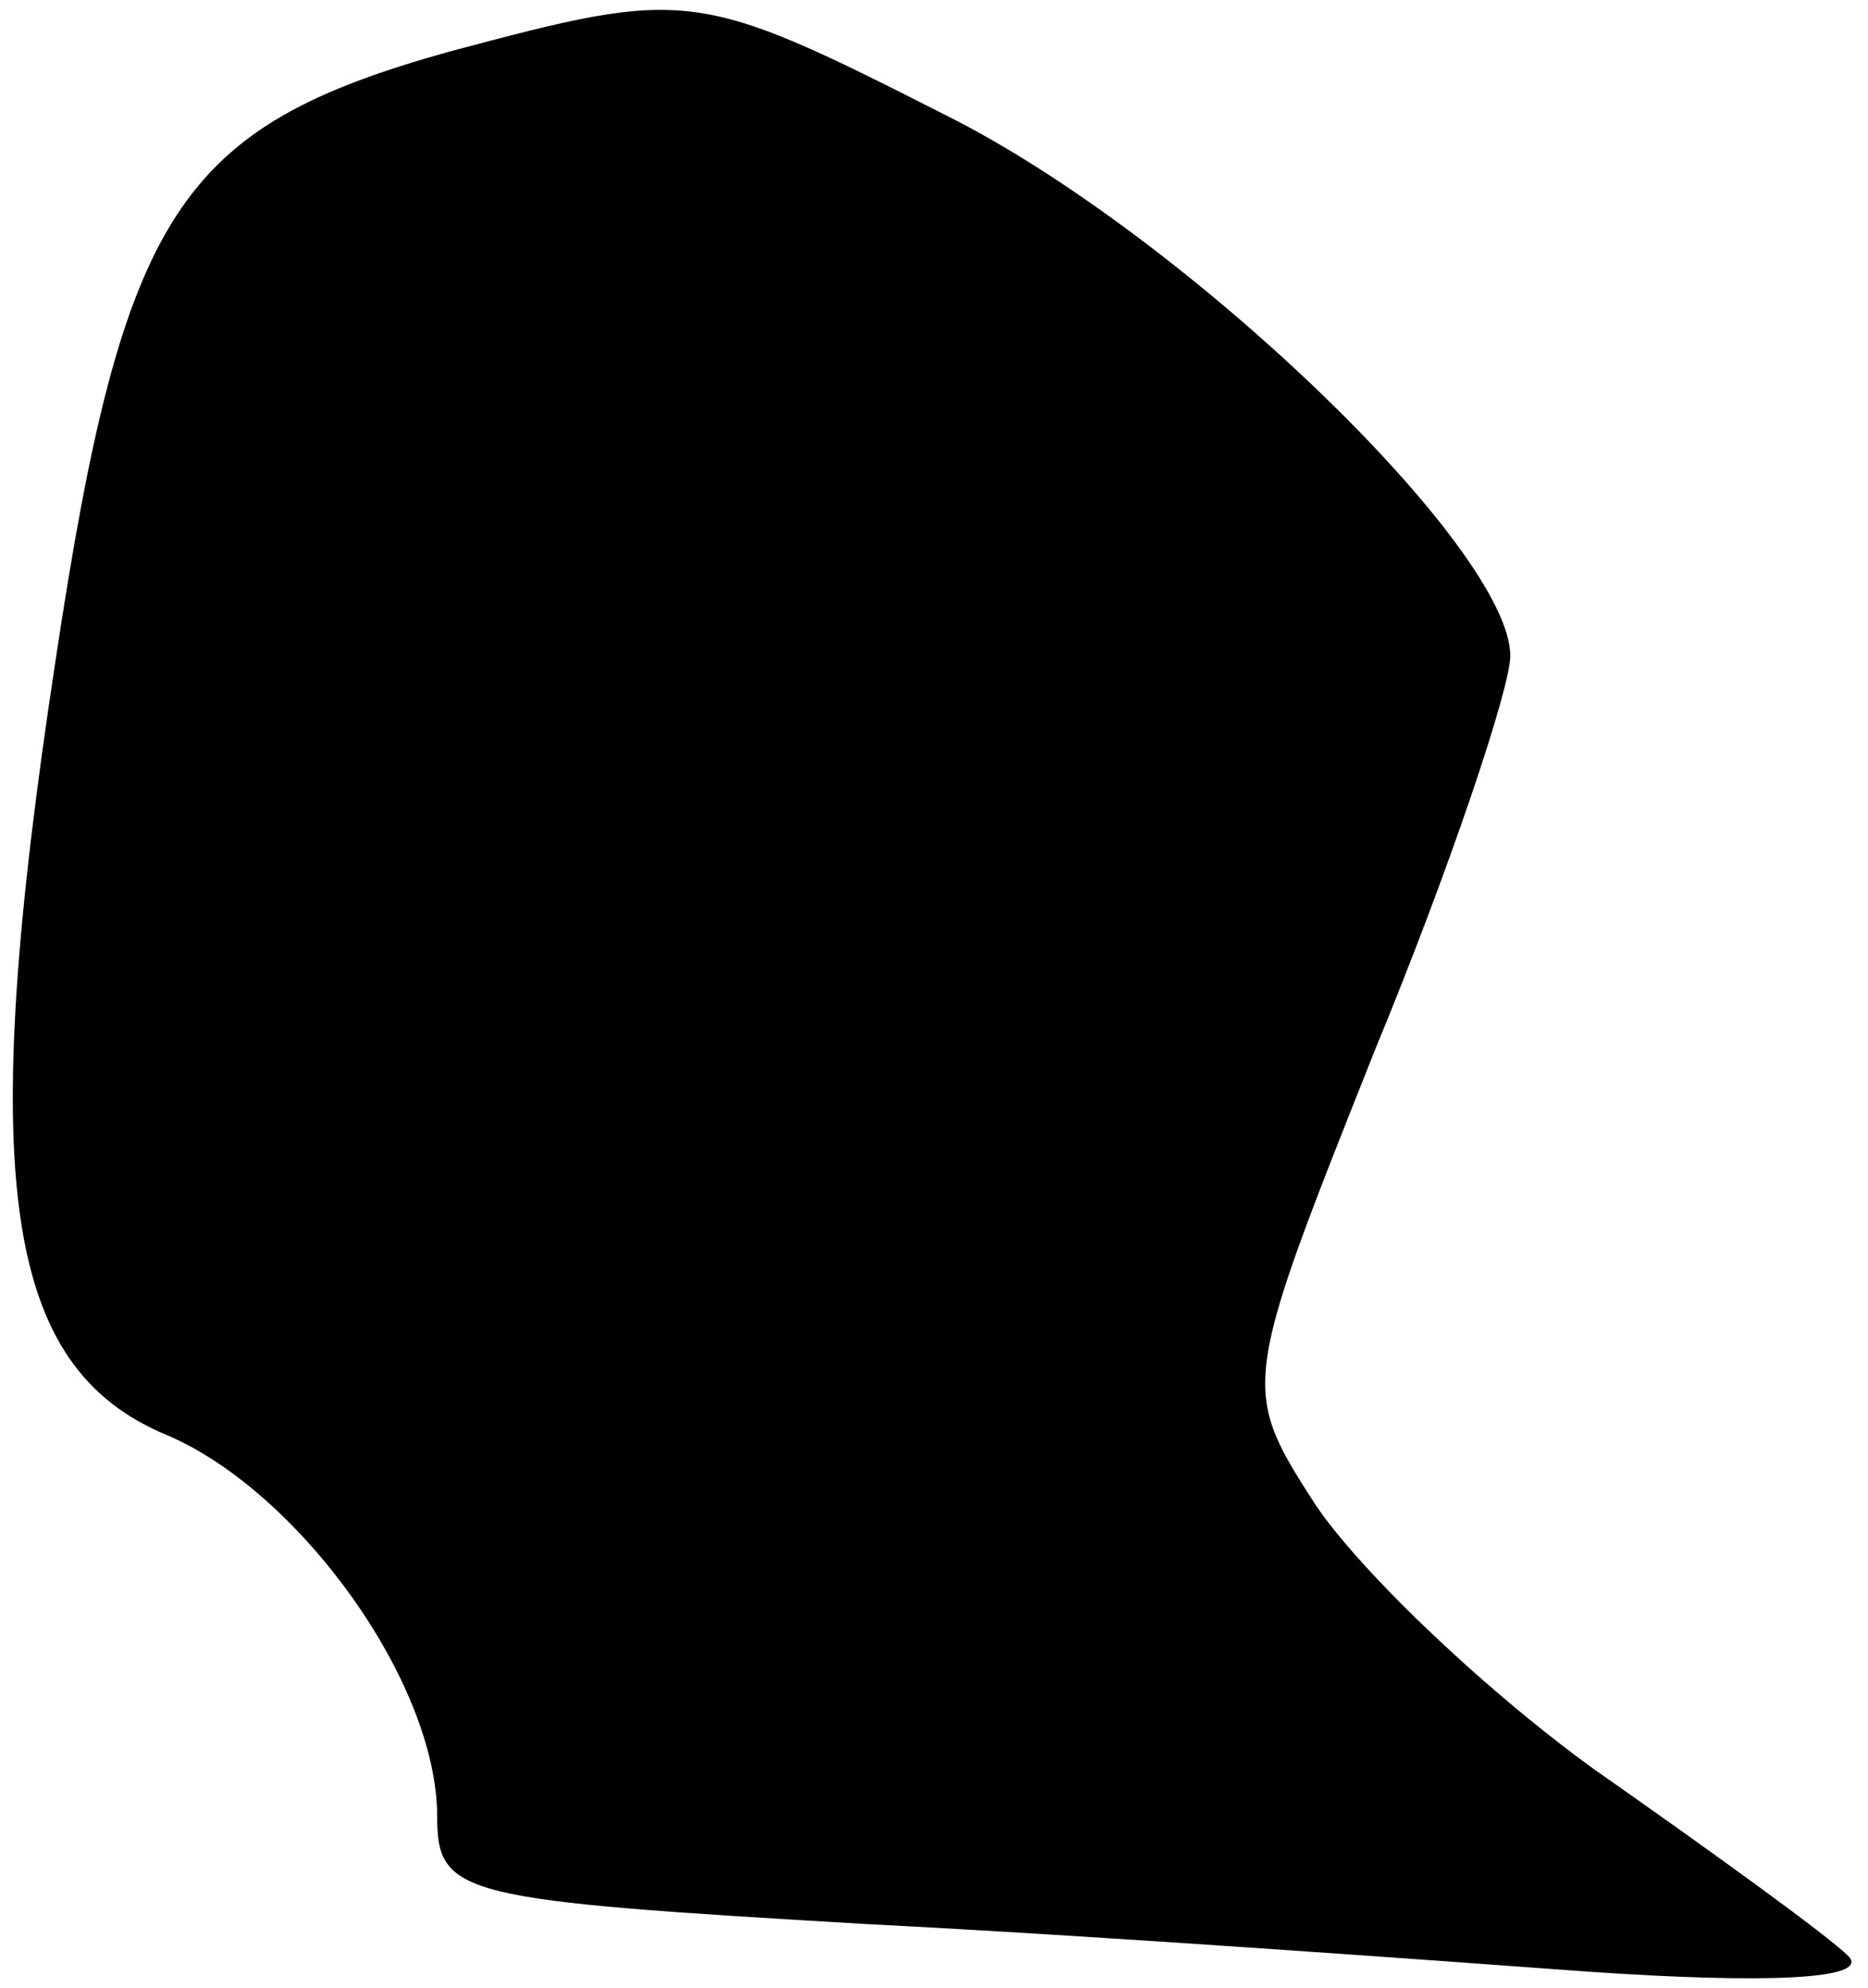 <?xml version="1.0" standalone="no"?>
<!DOCTYPE svg PUBLIC "-//W3C//DTD SVG 20010904//EN"
 "http://www.w3.org/TR/2001/REC-SVG-20010904/DTD/svg10.dtd">
<svg version="1.0" xmlns="http://www.w3.org/2000/svg"
 width="47pt" height="50pt" viewBox="0 0 47 50"
 preserveAspectRatio="xMidYMid meet">
<g transform="translate(0,50) scale(0.1,-0.1)"
fill="#000000" stroke="none">
<path fill="#000000" stroke="none" d="M113 487 c-68 -19 -82 -40 -99 -153
-20 -131 -13 -178 28 -195 33 -14 68 -62 68 -96 0 -20 6 -21 108 -27 59 -3
141 -9 182 -12 44 -3 71 -2 65 4 -5 5 -34 26 -64 47 -29 21 -61 52 -71 68 -18
28 -17 30 16 113 19 46 34 91 34 99 0 27 -82 106 -142 136 -63 32 -65 32 -125
16z"/>
</g>
</svg>
